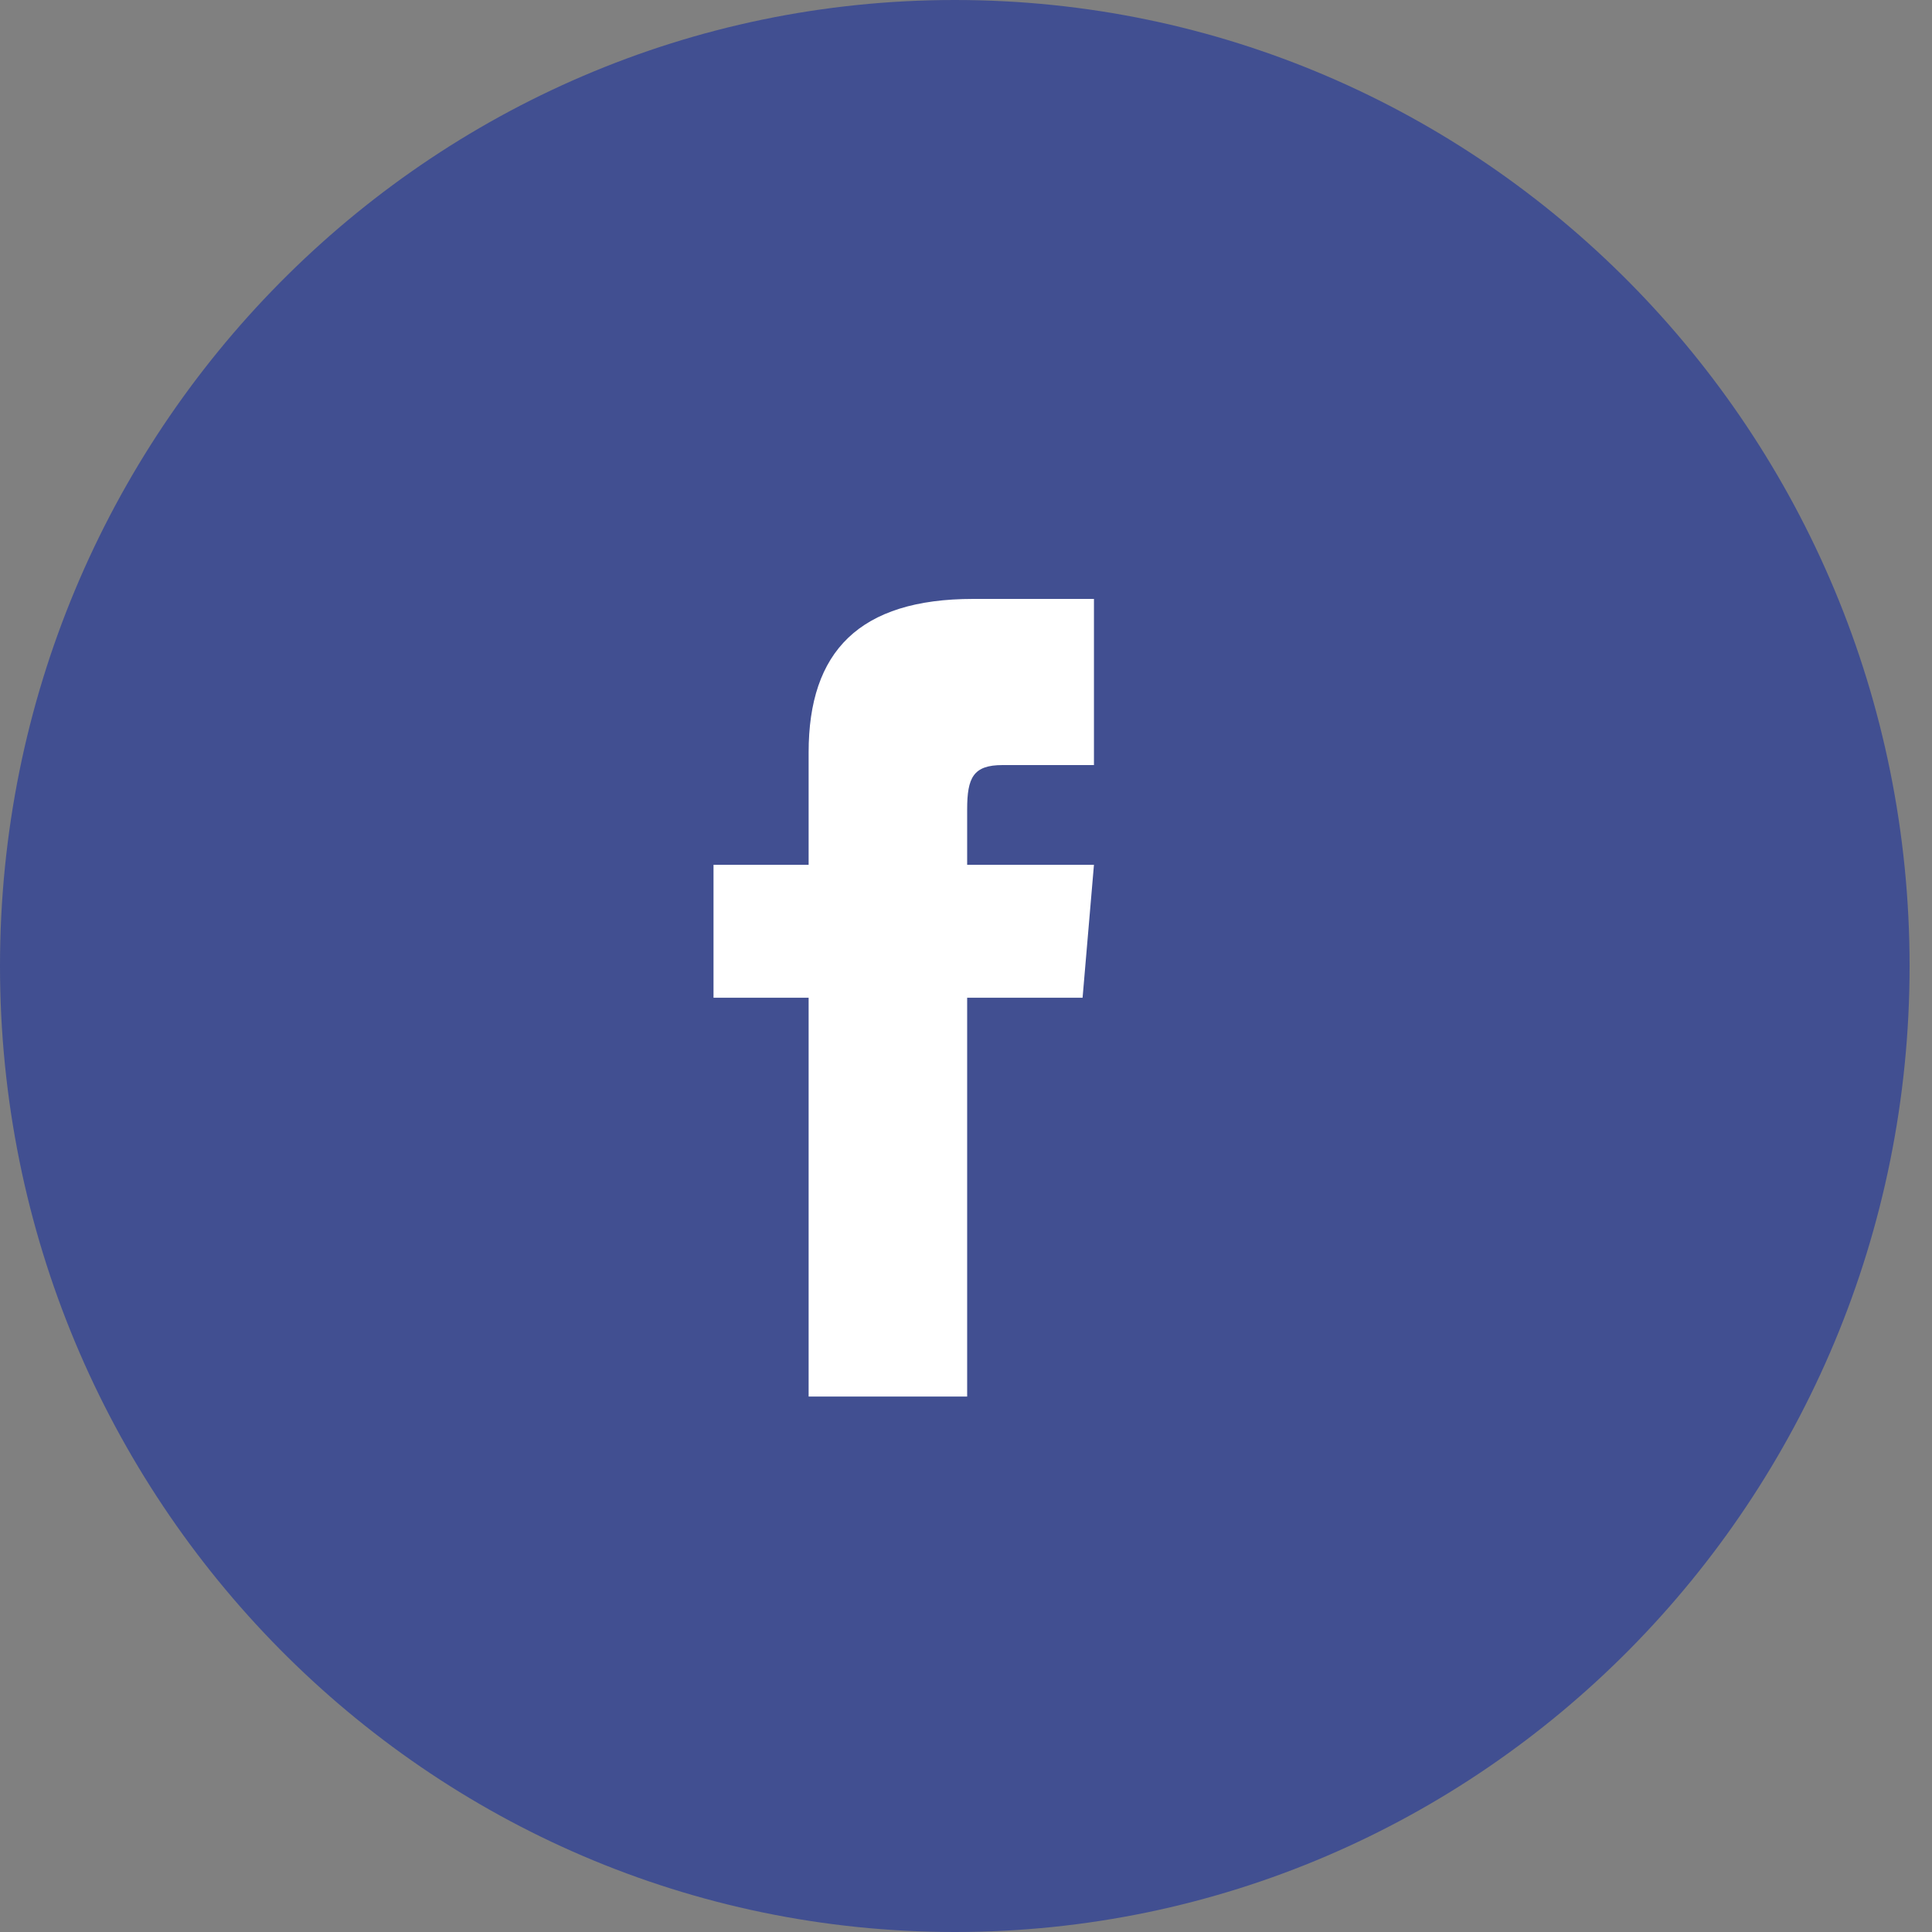<svg xmlns="http://www.w3.org/2000/svg" xmlns:xlink="http://www.w3.org/1999/xlink" width="35" height="35" viewBox="0 0 35 35"><rect x="0" y="0" width="35" height="35" fill="#808080" stroke="none"/><defs><path id="79x3a" d="M568.297 655c9.553 0 17.297 7.835 17.297 17.5S577.85 690 568.297 690 551 682.165 551 672.5s7.744-17.5 17.297-17.5z"/><path id="79x3b" d="M565.65 670.667h-1.724v2.408h1.723v7.225h2.872v-7.225h2.091l.206-2.408h-2.297v-1.004c0-.575.11-.803.64-.803h1.657v-3.01h-2.187c-2.065 0-2.982.953-2.982 2.779v2.038z"/></defs><g><g transform="translate(-551 -655)"><use fill="#414f91" xlink:href="#79x3a"/></g><g transform="translate(-551 -655)"><use fill="#fff" xlink:href="#79x3b"/></g></g></svg>